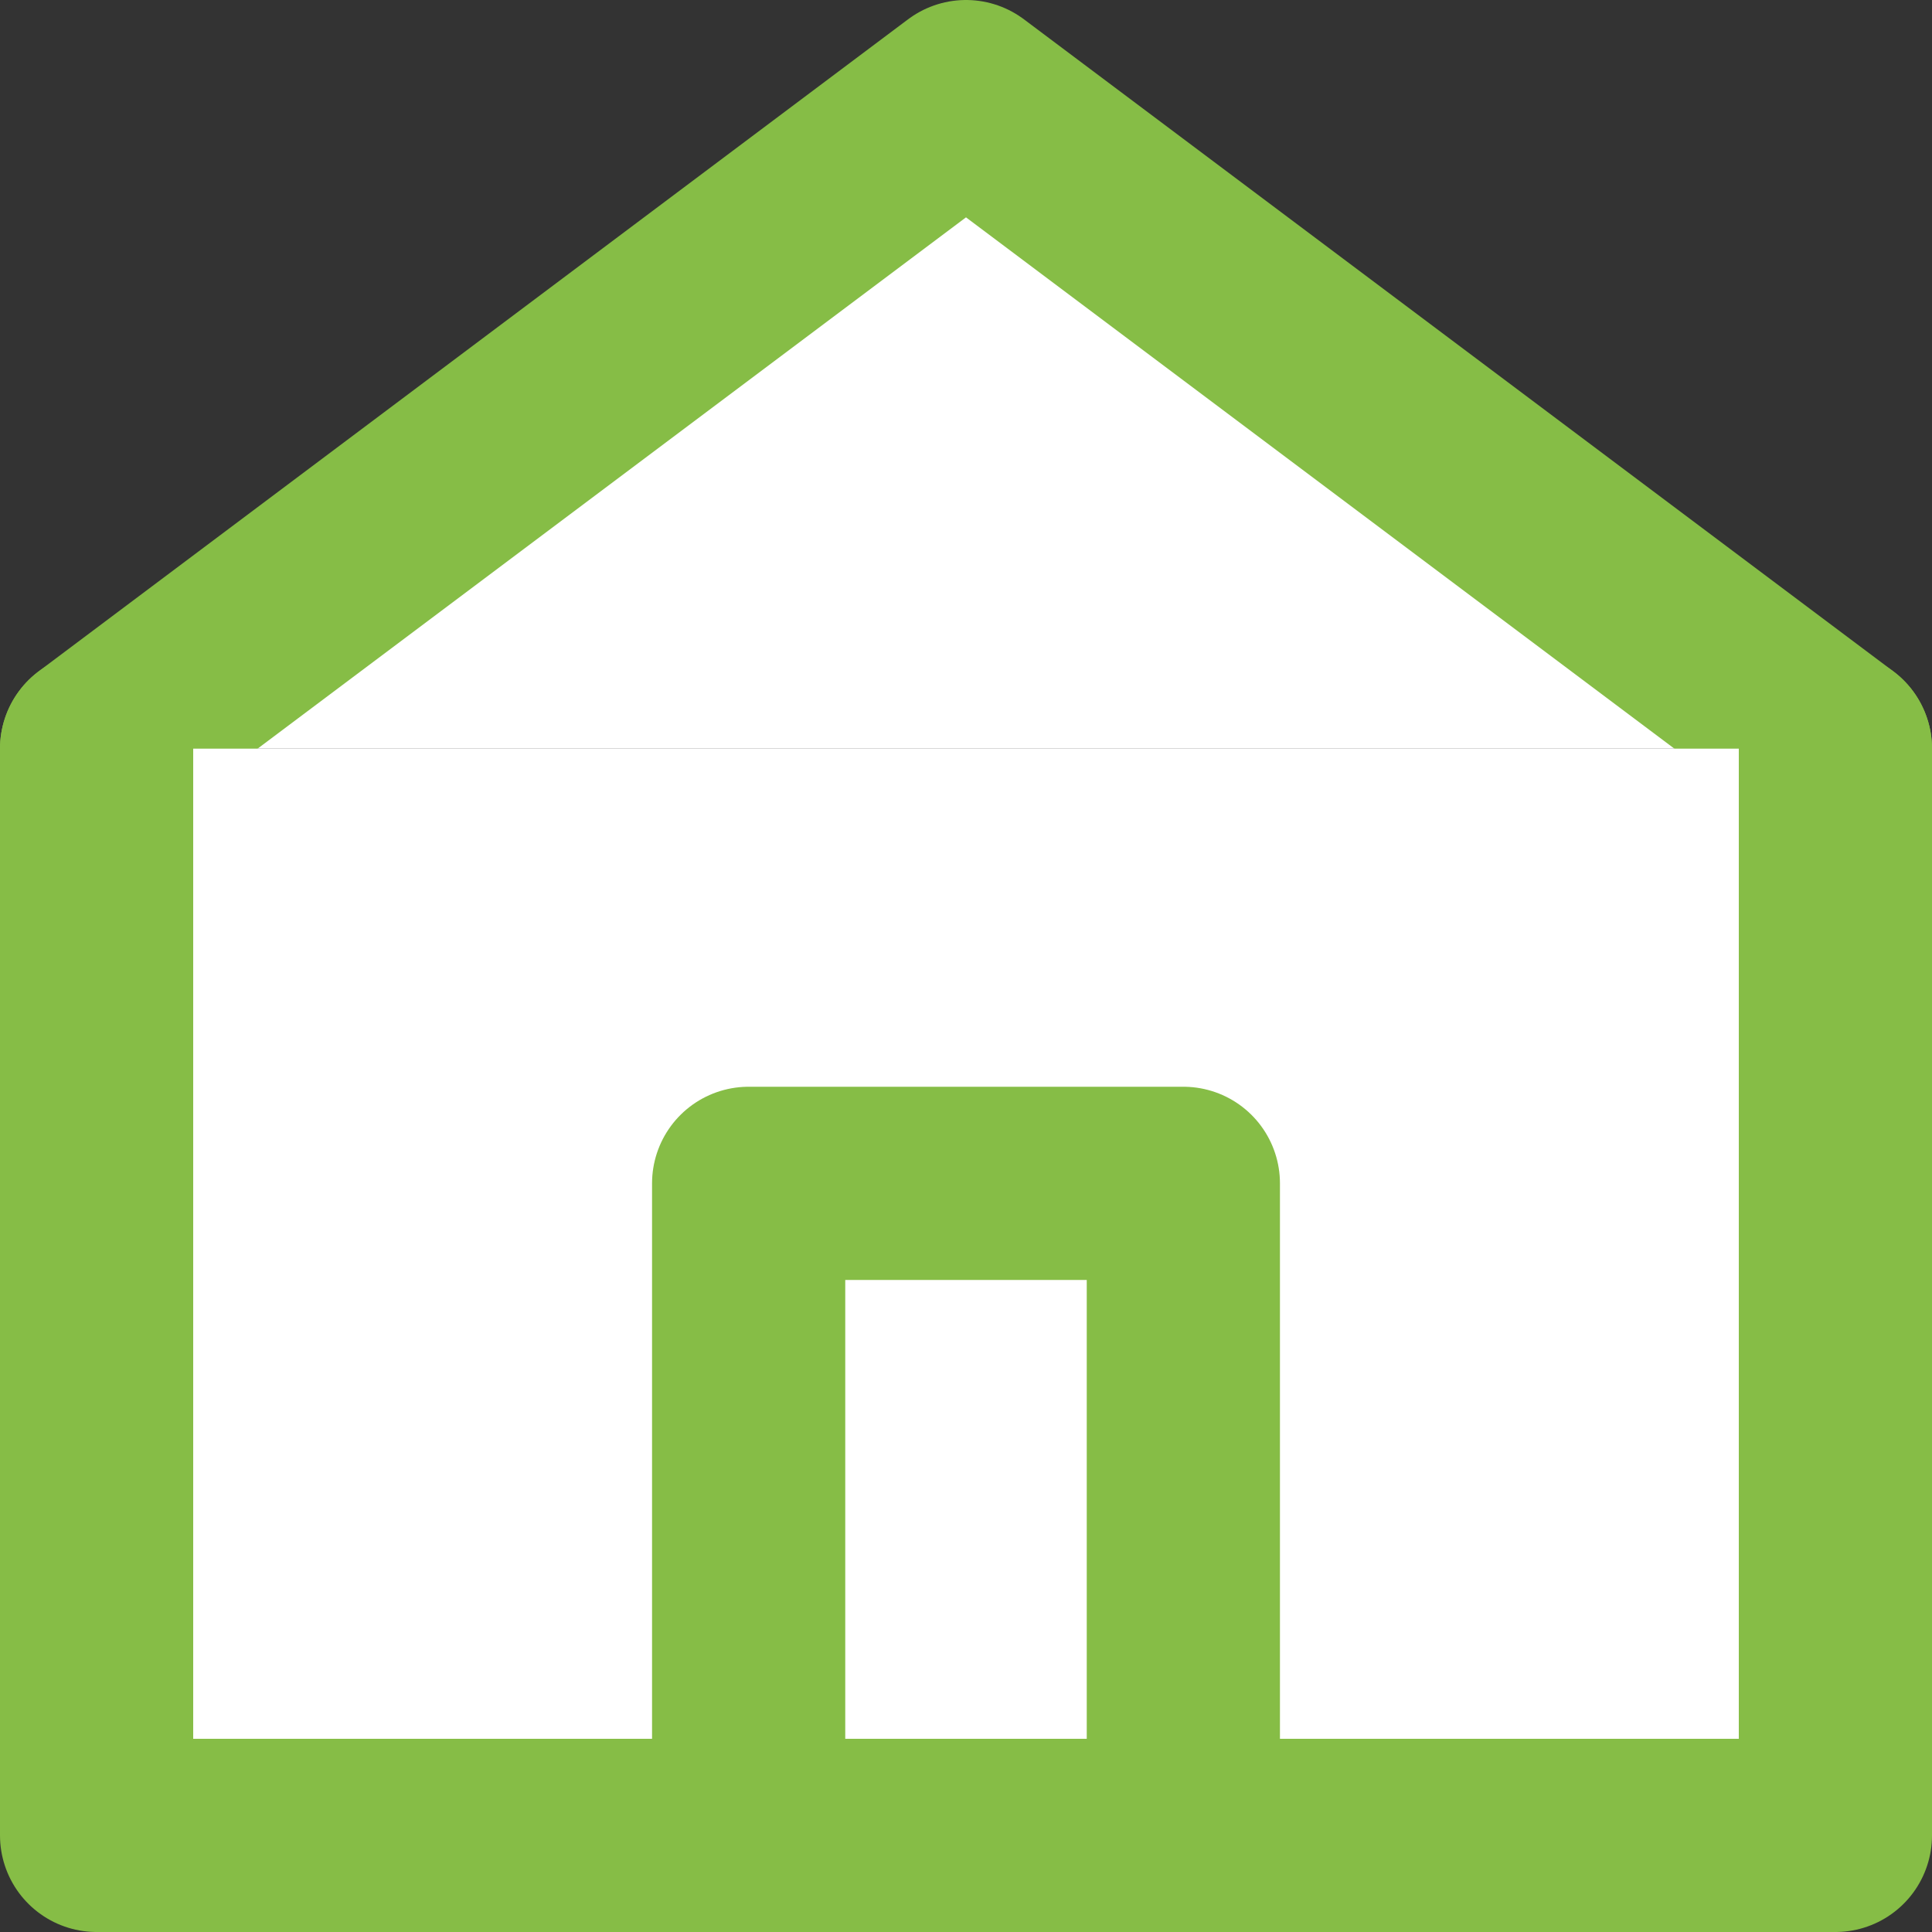 <svg
    xmlns="http://www.w3.org/2000/svg"
    viewBox="0 0 20 20"
    id="vector">
    <rect x="0" y="0" width="20" height="20" fill="#333333" stroke="none"/>
    <path
        id="path"
        d="M 1 7.75 L 10 1 L 19 7.75"
        fill="#ffffff"
        stroke="#86bd46"
        stroke-width="2"
        stroke-linecap="round"
        stroke-linejoin="round"/>
    <path
        id="path_1"
        d="M 19 7.75 L 19 19 L 1 19 L 1 7.75"
        fill="#ffffff"
        stroke="#86bd46"
        stroke-width="2"
        stroke-linecap="round"
        stroke-linejoin="round"/>
    <path
        id="path_2"
        d="M 12.25 12.25 L 7.75 12.25 L 7.75 19 L 12.25 19 L 12.25 12.25 Z"
        fill="#ffffff"
        stroke="#86bd46"
        stroke-width="2"
        stroke-linecap="round"
        stroke-linejoin="round"/>
</svg>
